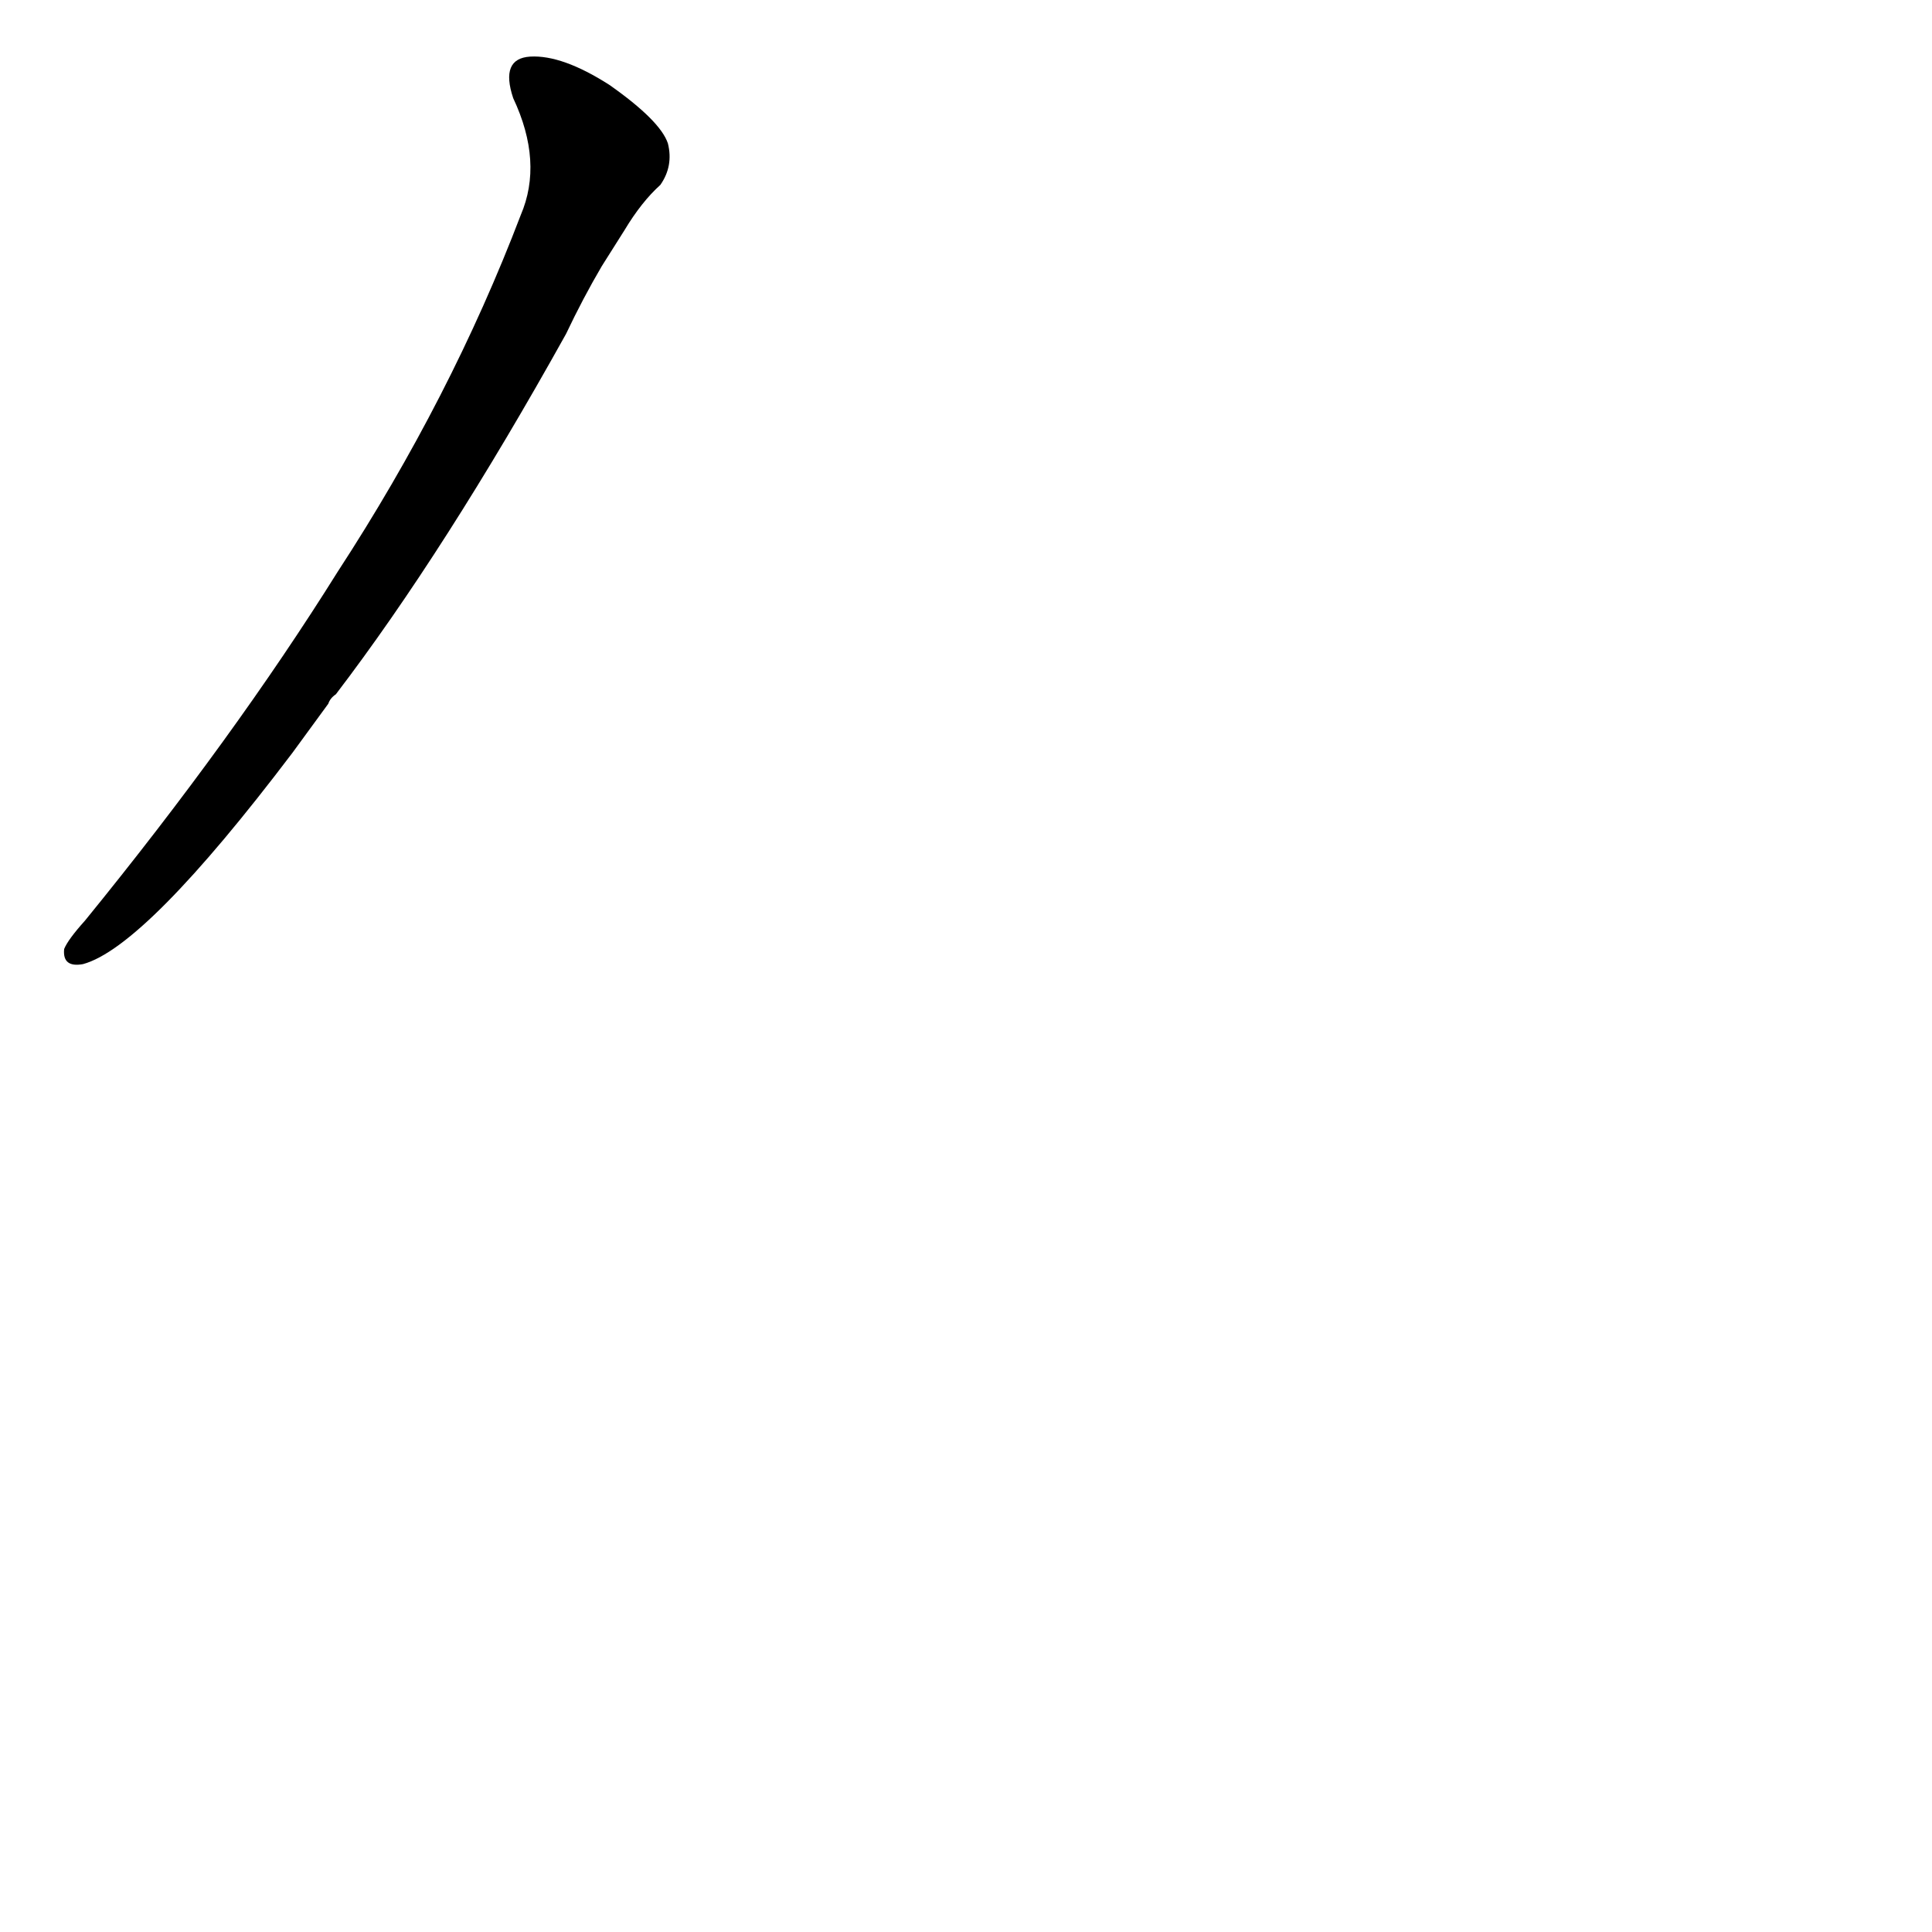 <?xml version='1.0' encoding='utf-8'?>
<svg xmlns="http://www.w3.org/2000/svg" version="1.1" viewBox="0 0 1024 1024"><g transform="scale(1, -1) translate(0, -900)"><path d="M 174 527 Q 175 530 178 532 Q 236 608 300 723 Q 309 742 319 759 L 331 778 Q 340 793 350 802 Q 357 812 354 824 Q 350 836 323 855 Q 298 871 281 870 Q 265 869 272 848 Q 288 814 276 786 Q 239 689 179 597 Q 124 509 45 412 Q 36 402 34 397 Q 33 387 44 389 Q 77 398 155 501 L 174 527 Z" fill="black" /></g></svg>